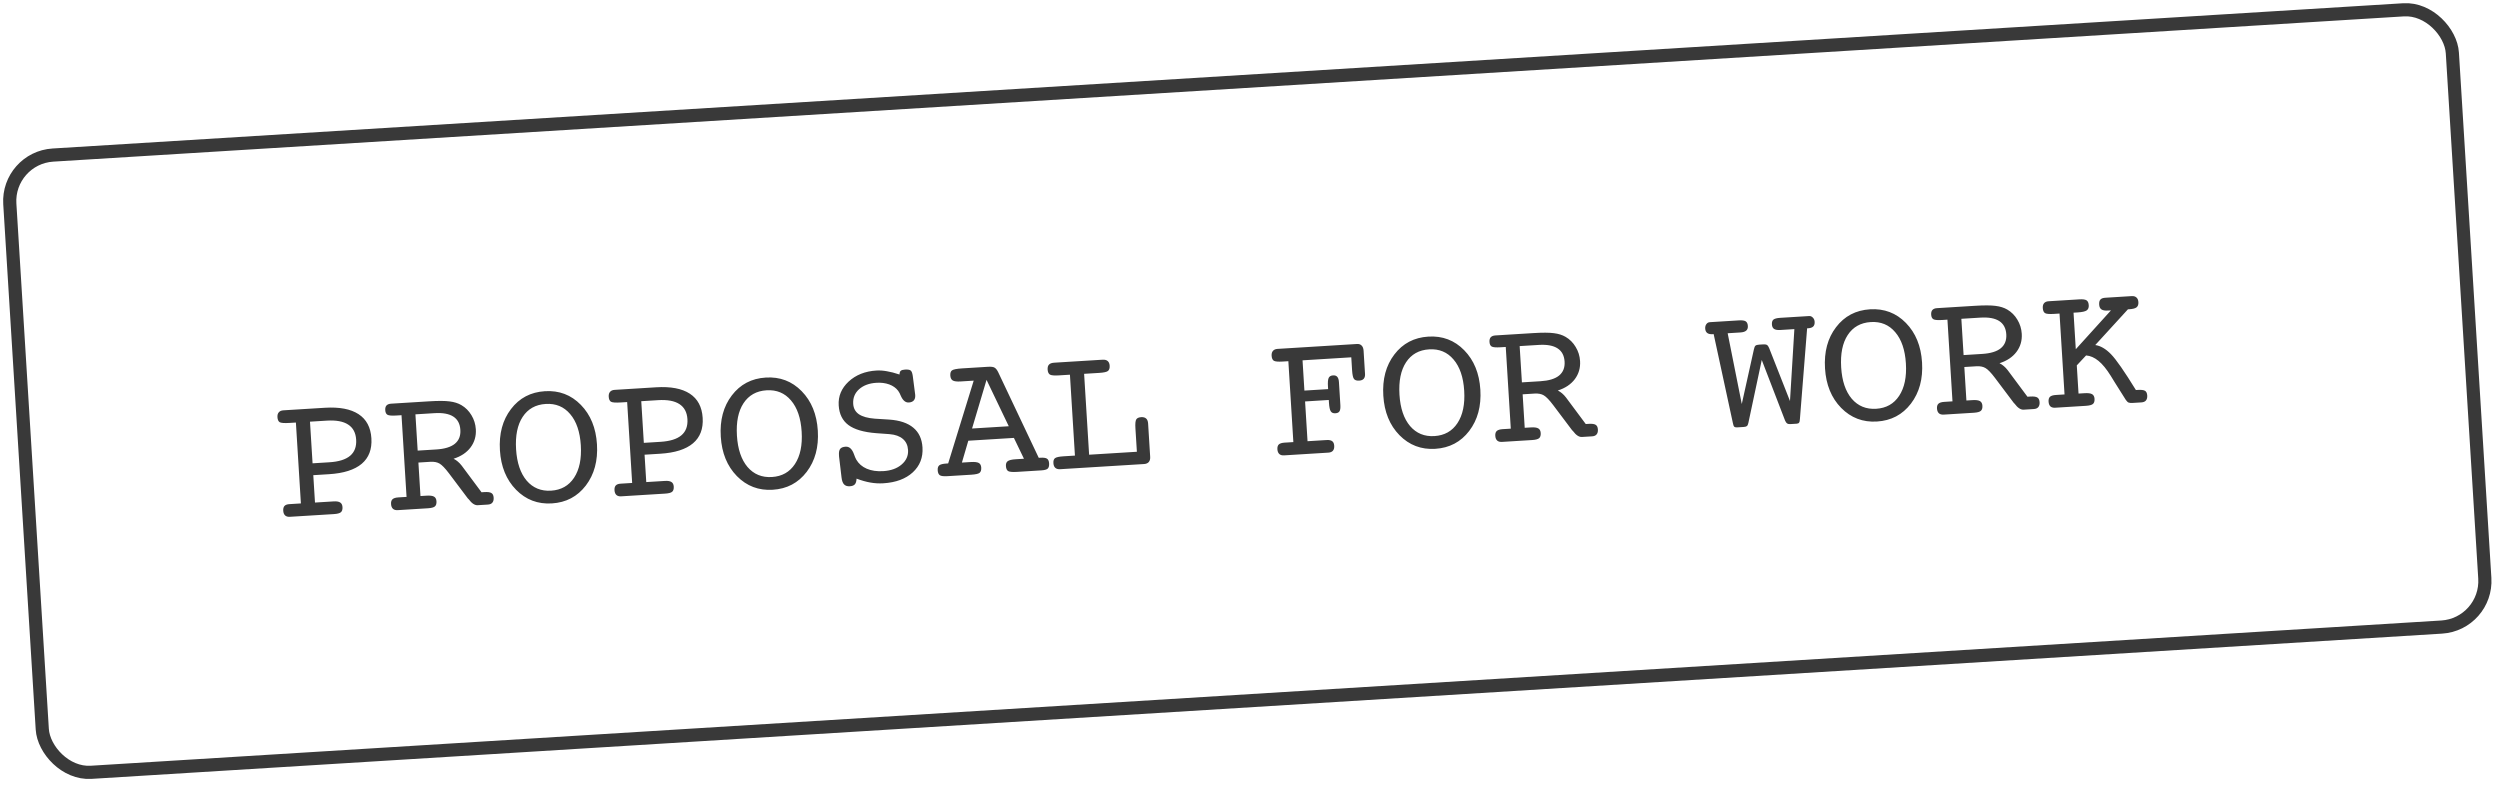 <svg width="190" height="60" viewBox="0 0 190 60" fill="none" xmlns="http://www.w3.org/2000/svg">
<path d="M23.559 32.047L23.755 35.212L25.031 35.133C25.745 35.089 26.271 34.924 26.61 34.639C26.948 34.353 27.101 33.944 27.068 33.412C27.036 32.889 26.832 32.506 26.456 32.265C26.085 32.023 25.545 31.924 24.835 31.968L23.559 32.047ZM25.365 38.106C25.588 38.092 25.752 38.121 25.857 38.192C25.961 38.258 26.018 38.374 26.029 38.537C26.04 38.719 26 38.85 25.909 38.928C25.818 39.007 25.638 39.055 25.37 39.071L22.033 39.277C21.879 39.287 21.758 39.253 21.671 39.176C21.584 39.095 21.535 38.975 21.526 38.816C21.516 38.656 21.547 38.536 21.619 38.454C21.697 38.371 21.819 38.325 21.988 38.315L22.868 38.26L22.488 32.113L22.01 32.142C21.61 32.167 21.358 32.148 21.253 32.086C21.153 32.019 21.098 31.893 21.086 31.706C21.076 31.547 21.11 31.424 21.187 31.337C21.263 31.245 21.379 31.195 21.533 31.185L24.692 30.99C25.798 30.922 26.65 31.084 27.25 31.476C27.849 31.868 28.175 32.48 28.226 33.313C28.278 34.145 28.032 34.79 27.49 35.249C26.947 35.707 26.119 35.97 25.004 36.039L23.81 36.113L23.939 38.194L25.365 38.106ZM31.572 31.49L31.743 34.246L33.155 34.159C33.792 34.12 34.262 33.976 34.567 33.729C34.875 33.477 35.016 33.124 34.987 32.669C34.959 32.209 34.781 31.873 34.453 31.661C34.124 31.448 33.649 31.361 33.026 31.4L31.572 31.49ZM31.956 37.699L32.42 37.67C32.684 37.654 32.872 37.678 32.986 37.744C33.1 37.81 33.162 37.928 33.172 38.096C33.183 38.278 33.144 38.408 33.053 38.487C32.962 38.566 32.784 38.613 32.52 38.629L30.228 38.771C30.073 38.781 29.952 38.747 29.865 38.67C29.778 38.589 29.73 38.468 29.72 38.309C29.709 38.141 29.747 38.018 29.834 37.939C29.92 37.861 30.068 37.815 30.277 37.802L30.503 37.788L30.898 37.764L30.515 31.555L30.119 31.579C29.778 31.601 29.555 31.582 29.451 31.525C29.347 31.467 29.29 31.35 29.279 31.172C29.269 31.018 29.301 30.899 29.373 30.817C29.45 30.735 29.569 30.689 29.728 30.679L32.607 30.501C33.303 30.458 33.824 30.46 34.169 30.507C34.519 30.55 34.816 30.643 35.063 30.788C35.38 30.974 35.636 31.229 35.83 31.555C36.028 31.881 36.139 32.237 36.163 32.624C36.195 33.147 36.061 33.607 35.762 34.005C35.466 34.397 35.037 34.684 34.472 34.865C34.595 34.926 34.705 34.999 34.801 35.084C34.902 35.169 35 35.273 35.094 35.395L36.596 37.412L36.821 37.398C37.075 37.382 37.253 37.408 37.353 37.475C37.453 37.537 37.508 37.654 37.518 37.827C37.528 37.986 37.495 38.112 37.418 38.203C37.346 38.29 37.233 38.338 37.078 38.348L36.307 38.395C36.084 38.409 35.856 38.259 35.622 37.944C35.593 37.919 35.571 37.898 35.556 37.88L34.123 35.976C33.83 35.587 33.591 35.34 33.406 35.232C33.226 35.125 32.993 35.08 32.706 35.097L31.799 35.154L31.956 37.699ZM45.37 33.767C45.447 35.013 45.164 36.058 44.523 36.901C43.88 37.74 43.02 38.193 41.942 38.259C40.873 38.325 39.966 37.98 39.221 37.222C38.48 36.464 38.071 35.465 37.994 34.223C37.917 32.967 38.197 31.923 38.835 31.089C39.472 30.25 40.333 29.798 41.415 29.731C42.493 29.664 43.403 30.01 44.143 30.768C44.884 31.525 45.293 32.525 45.37 33.767ZM41.882 37.291C42.646 37.243 43.229 36.915 43.63 36.306C44.035 35.692 44.205 34.871 44.142 33.843C44.078 32.815 43.808 32.023 43.331 31.468C42.858 30.909 42.239 30.652 41.475 30.7C40.706 30.747 40.121 31.076 39.721 31.685C39.324 32.289 39.158 33.11 39.222 34.147C39.286 35.175 39.554 35.969 40.027 36.529C40.504 37.084 41.123 37.337 41.882 37.291ZM48.736 30.491L48.931 33.657L50.207 33.578C50.921 33.533 51.448 33.369 51.786 33.083C52.125 32.797 52.277 32.388 52.245 31.856C52.212 31.333 52.008 30.951 51.633 30.709C51.261 30.467 50.721 30.368 50.012 30.412L48.736 30.491ZM50.541 36.55C50.764 36.536 50.928 36.565 51.033 36.636C51.138 36.703 51.195 36.818 51.205 36.981C51.216 37.163 51.176 37.294 51.086 37.373C50.995 37.451 50.815 37.499 50.546 37.515L47.21 37.721C47.055 37.731 46.935 37.697 46.848 37.621C46.76 37.539 46.712 37.419 46.702 37.26C46.692 37.101 46.724 36.98 46.796 36.898C46.873 36.816 46.996 36.769 47.164 36.759L48.044 36.704L47.664 30.557L47.187 30.586C46.787 30.611 46.534 30.592 46.43 30.53C46.33 30.463 46.274 30.337 46.263 30.15C46.253 29.991 46.286 29.868 46.363 29.781C46.44 29.69 46.555 29.639 46.71 29.63L49.869 29.434C50.974 29.366 51.827 29.528 52.426 29.92C53.026 30.312 53.351 30.924 53.403 31.757C53.454 32.589 53.209 33.235 52.666 33.693C52.124 34.151 51.295 34.414 50.181 34.483L48.987 34.557L49.116 36.638L50.541 36.55ZM62.154 32.73C62.231 33.976 61.949 35.021 61.307 35.864C60.665 36.703 59.804 37.156 58.727 37.222C57.658 37.288 56.75 36.943 56.005 36.185C55.264 35.427 54.855 34.427 54.779 33.185C54.701 31.93 54.981 30.886 55.619 30.052C56.257 29.213 57.117 28.76 58.2 28.694C59.278 28.627 60.187 28.973 60.928 29.73C61.669 30.488 62.078 31.488 62.154 32.73ZM58.667 36.253C59.431 36.206 60.013 35.878 60.414 35.269C60.819 34.655 60.99 33.834 60.926 32.806C60.863 31.778 60.592 30.986 60.115 30.431C59.642 29.871 59.023 29.615 58.259 29.662C57.491 29.71 56.906 30.038 56.505 30.648C56.109 31.252 55.943 32.073 56.007 33.11C56.07 34.138 56.339 34.931 56.811 35.491C57.289 36.046 57.907 36.3 58.667 36.253ZM65.099 36.376C65.088 36.583 65.045 36.727 64.968 36.809C64.891 36.896 64.764 36.945 64.587 36.956C64.395 36.968 64.249 36.92 64.146 36.812C64.048 36.708 63.985 36.532 63.956 36.283L63.769 34.705L63.762 34.582C63.748 34.364 63.78 34.207 63.856 34.111C63.937 34.014 64.075 33.96 64.27 33.948C64.543 33.931 64.751 34.115 64.894 34.499C64.96 34.691 65.022 34.836 65.078 34.932C65.257 35.241 65.522 35.471 65.874 35.623C66.23 35.775 66.647 35.836 67.125 35.806C67.712 35.77 68.178 35.602 68.525 35.302C68.876 35.001 69.039 34.635 69.012 34.203C68.99 33.844 68.858 33.562 68.617 33.358C68.381 33.153 68.045 33.032 67.609 32.995L66.591 32.921C65.641 32.848 64.939 32.642 64.484 32.305C64.029 31.968 63.782 31.469 63.741 30.81C63.698 30.114 63.948 29.512 64.492 29.003C65.041 28.494 65.745 28.214 66.605 28.16C66.855 28.145 67.121 28.163 67.402 28.214C67.684 28.26 68.004 28.343 68.363 28.463C68.364 28.33 68.394 28.237 68.455 28.183C68.516 28.129 68.623 28.097 68.778 28.088C68.978 28.075 69.119 28.096 69.2 28.151C69.281 28.205 69.337 28.343 69.369 28.565L69.553 29.985L69.557 30.053C69.567 30.212 69.529 30.34 69.444 30.437C69.358 30.529 69.233 30.58 69.07 30.59C68.829 30.605 68.632 30.448 68.479 30.12C68.403 29.933 68.331 29.793 68.261 29.702C68.097 29.484 67.87 29.322 67.581 29.216C67.291 29.111 66.967 29.07 66.607 29.092C66.057 29.126 65.617 29.29 65.288 29.584C64.964 29.878 64.816 30.246 64.843 30.687C64.864 31.033 65.008 31.298 65.276 31.482C65.547 31.666 65.949 31.778 66.481 31.819L67.581 31.888C68.379 31.943 68.99 32.15 69.414 32.507C69.838 32.86 70.069 33.359 70.109 34.005C70.157 34.769 69.91 35.401 69.37 35.9C68.83 36.395 68.085 36.671 67.134 36.73C66.806 36.75 66.479 36.732 66.151 36.674C65.823 36.617 65.473 36.518 65.099 36.376ZM73.876 32.567L76.667 32.395L74.977 28.869L73.876 32.567ZM74.001 28.929L73.005 28.991C72.727 29.008 72.529 28.984 72.411 28.918C72.297 28.847 72.235 28.723 72.224 28.546C72.212 28.36 72.252 28.229 72.344 28.155C72.439 28.076 72.705 28.023 73.142 27.996L75.087 27.876C75.337 27.86 75.507 27.884 75.598 27.947C75.693 28.005 75.782 28.121 75.866 28.294L78.945 34.795L79.061 34.788C79.307 34.772 79.477 34.796 79.573 34.859C79.668 34.921 79.721 35.041 79.732 35.219C79.743 35.405 79.708 35.538 79.626 35.616C79.544 35.689 79.385 35.733 79.148 35.748L77.292 35.863C76.947 35.884 76.722 35.864 76.617 35.801C76.517 35.735 76.462 35.608 76.45 35.422C76.439 35.249 76.484 35.125 76.585 35.05C76.689 34.971 76.889 34.922 77.185 34.904L77.82 34.864L77.057 33.281L73.591 33.495L73.105 35.156L73.767 35.115C74.067 35.096 74.274 35.12 74.388 35.186C74.501 35.247 74.563 35.365 74.574 35.537C74.585 35.724 74.543 35.857 74.448 35.936C74.356 36.01 74.145 36.057 73.813 36.078L72.018 36.188C71.727 36.206 71.532 36.184 71.432 36.122C71.332 36.055 71.276 35.928 71.265 35.742C71.254 35.565 71.294 35.439 71.385 35.365C71.476 35.291 71.659 35.245 71.931 35.228L72.061 35.22L74.001 28.929ZM86.292 32.546C86.271 32.205 86.292 31.982 86.354 31.878C86.416 31.774 86.542 31.716 86.733 31.704C86.897 31.694 87.023 31.73 87.11 31.811C87.197 31.888 87.246 32.015 87.257 32.192L87.275 32.486L87.414 34.73C87.423 34.889 87.388 35.017 87.307 35.114C87.226 35.205 87.108 35.256 86.954 35.266L80.902 35.639L80.581 35.659C80.417 35.669 80.292 35.636 80.205 35.559C80.118 35.483 80.069 35.362 80.059 35.198C80.048 35.017 80.088 34.891 80.18 34.821C80.276 34.747 80.496 34.699 80.842 34.678L81.695 34.625L81.315 28.477L80.462 28.53C80.126 28.551 79.903 28.53 79.794 28.469C79.689 28.402 79.632 28.276 79.62 28.089C79.61 27.921 79.643 27.795 79.72 27.713C79.801 27.626 79.931 27.577 80.108 27.566L80.401 27.547L83.479 27.357L83.799 27.338C83.963 27.327 84.091 27.361 84.182 27.437C84.274 27.514 84.325 27.634 84.335 27.798C84.346 27.984 84.302 28.117 84.202 28.196C84.106 28.271 83.885 28.319 83.539 28.34L82.393 28.411L82.773 34.558L86.403 34.334L86.292 32.546ZM100.56 33.459L100.826 33.443C101.018 33.431 101.159 33.461 101.25 33.533C101.341 33.6 101.391 33.716 101.401 33.88C101.411 34.039 101.378 34.164 101.301 34.256C101.225 34.343 101.109 34.391 100.954 34.4L97.591 34.608C97.436 34.618 97.315 34.584 97.228 34.507C97.141 34.426 97.092 34.306 97.082 34.147C97.072 33.978 97.108 33.855 97.19 33.777C97.276 33.698 97.426 33.653 97.64 33.639L97.865 33.626L98.295 33.599L97.915 27.451L97.485 27.478C97.14 27.499 96.915 27.479 96.811 27.417C96.71 27.35 96.655 27.224 96.643 27.037C96.633 26.878 96.667 26.755 96.744 26.668C96.82 26.576 96.936 26.526 97.09 26.516L103.129 26.143C103.283 26.134 103.402 26.174 103.486 26.265C103.573 26.351 103.622 26.482 103.633 26.66L103.742 28.42C103.752 28.579 103.718 28.702 103.642 28.789C103.569 28.871 103.455 28.917 103.301 28.927C103.11 28.939 102.977 28.897 102.903 28.801C102.828 28.705 102.78 28.482 102.758 28.132L102.698 27.156L98.993 27.385L99.135 29.684L100.937 29.573L100.926 29.395C100.905 29.064 100.923 28.839 100.98 28.721C101.037 28.603 101.147 28.539 101.31 28.529C101.456 28.52 101.563 28.557 101.632 28.64C101.706 28.722 101.749 28.858 101.76 29.049L101.868 30.782C101.882 31.01 101.859 31.169 101.801 31.259C101.747 31.349 101.643 31.399 101.488 31.409C101.325 31.419 101.207 31.369 101.137 31.259C101.066 31.149 101.02 30.928 101 30.596L100.988 30.398L99.186 30.51L99.373 33.532L100.56 33.459ZM112.507 29.618C112.584 30.864 112.302 31.909 111.66 32.752C111.018 33.591 110.158 34.044 109.08 34.111C108.011 34.177 107.104 33.831 106.358 33.073C105.617 32.316 105.209 31.316 105.132 30.074C105.054 28.819 105.334 27.774 105.972 26.94C106.61 26.102 107.47 25.649 108.553 25.582C109.631 25.515 110.54 25.861 111.281 26.619C112.022 27.377 112.431 28.376 112.507 29.618ZM109.02 33.142C109.784 33.094 110.366 32.766 110.767 32.157C111.172 31.543 111.343 30.722 111.279 29.694C111.216 28.666 110.945 27.875 110.468 27.32C109.995 26.76 109.377 26.503 108.613 26.551C107.844 26.598 107.259 26.927 106.858 27.536C106.462 28.14 106.296 28.961 106.36 29.998C106.423 31.026 106.692 31.82 107.165 32.38C107.642 32.935 108.26 33.189 109.02 33.142ZM115.494 26.303L115.665 29.06L117.077 28.973C117.714 28.933 118.184 28.79 118.489 28.543C118.797 28.291 118.937 27.938 118.909 27.483C118.881 27.023 118.703 26.687 118.374 26.475C118.046 26.262 117.571 26.175 116.947 26.214L115.494 26.303ZM115.878 32.512L116.342 32.484C116.606 32.467 116.794 32.492 116.908 32.558C117.022 32.624 117.084 32.742 117.094 32.91C117.105 33.092 117.065 33.222 116.974 33.301C116.883 33.379 116.706 33.427 116.442 33.443L114.15 33.585C113.995 33.594 113.874 33.561 113.787 33.484C113.7 33.403 113.652 33.282 113.642 33.123C113.631 32.955 113.669 32.831 113.756 32.753C113.842 32.675 113.99 32.629 114.199 32.616L114.425 32.602L114.82 32.578L114.437 26.369L114.041 26.393C113.7 26.414 113.477 26.396 113.373 26.339C113.269 26.281 113.212 26.164 113.201 25.986C113.191 25.832 113.223 25.713 113.295 25.631C113.372 25.549 113.49 25.503 113.65 25.493L116.529 25.315C117.225 25.272 117.745 25.274 118.091 25.321C118.44 25.363 118.738 25.457 118.985 25.602C119.302 25.787 119.558 26.043 119.751 26.369C119.95 26.695 120.061 27.051 120.085 27.438C120.117 27.961 119.983 28.421 119.684 28.819C119.388 29.211 118.959 29.498 118.394 29.679C118.517 29.74 118.626 29.813 118.723 29.898C118.824 29.983 118.922 30.087 119.016 30.209L120.517 32.226L120.743 32.212C120.997 32.196 121.175 32.222 121.275 32.288C121.374 32.351 121.43 32.468 121.44 32.641C121.45 32.8 121.417 32.926 121.34 33.017C121.268 33.104 121.155 33.152 121 33.162L120.229 33.209C120.006 33.223 119.778 33.073 119.544 32.758C119.515 32.733 119.493 32.711 119.478 32.694L118.045 30.79C117.752 30.401 117.513 30.154 117.328 30.046C117.148 29.939 116.915 29.894 116.628 29.911L115.721 29.968L115.878 32.512ZM132.375 30.705L133.296 26.553C133.328 26.405 133.368 26.311 133.416 26.271C133.468 26.227 133.562 26.201 133.699 26.192L134.006 26.173C134.138 26.165 134.232 26.18 134.289 26.217C134.351 26.255 134.406 26.333 134.455 26.454L136.039 30.479L136.372 25.013L135.301 25.079C135.092 25.093 134.935 25.066 134.83 24.999C134.73 24.932 134.675 24.819 134.666 24.66C134.655 24.487 134.693 24.364 134.78 24.29C134.871 24.216 135.044 24.171 135.299 24.155L137.503 24.019C137.603 24.013 137.694 24.053 137.777 24.139C137.86 24.221 137.905 24.327 137.913 24.459C137.923 24.614 137.887 24.733 137.805 24.815C137.723 24.893 137.596 24.938 137.423 24.948L137.341 24.953L136.794 31.836C136.789 31.978 136.767 32.073 136.729 32.121C136.696 32.169 136.636 32.195 136.549 32.201L136.065 32.231C135.96 32.237 135.879 32.221 135.822 32.184C135.765 32.146 135.713 32.072 135.665 31.961L133.894 27.358L132.875 32.147C132.85 32.263 132.814 32.34 132.766 32.38C132.718 32.419 132.638 32.442 132.524 32.449L132.012 32.481C131.921 32.487 131.852 32.47 131.804 32.432C131.76 32.389 131.724 32.291 131.696 32.138L130.238 25.392L130.157 25.398C129.979 25.408 129.843 25.378 129.747 25.306C129.656 25.234 129.605 25.123 129.596 24.973C129.588 24.837 129.617 24.723 129.685 24.632C129.752 24.541 129.838 24.492 129.943 24.486L132.153 24.349C132.404 24.334 132.576 24.358 132.671 24.42C132.771 24.483 132.826 24.6 132.837 24.773C132.847 24.932 132.804 25.051 132.708 25.13C132.617 25.209 132.47 25.255 132.265 25.267L131.303 25.327L132.375 30.705ZM146.076 27.544C146.153 28.79 145.871 29.835 145.229 30.678C144.587 31.517 143.726 31.97 142.648 32.036C141.58 32.102 140.672 31.756 139.927 30.999C139.186 30.241 138.777 29.241 138.701 27.999C138.623 26.744 138.903 25.699 139.541 24.866C140.179 24.027 141.039 23.574 142.121 23.507C143.199 23.441 144.109 23.786 144.85 24.544C145.591 25.302 145.999 26.302 146.076 27.544ZM142.589 31.067C143.353 31.02 143.935 30.692 144.336 30.083C144.741 29.469 144.912 28.648 144.848 27.62C144.784 26.592 144.514 25.8 144.037 25.245C143.564 24.685 142.945 24.429 142.181 24.476C141.413 24.524 140.828 24.852 140.427 25.461C140.031 26.066 139.865 26.887 139.929 27.924C139.992 28.951 140.26 29.745 140.733 30.305C141.211 30.86 141.829 31.114 142.589 31.067ZM149.063 24.229L149.233 26.986L150.646 26.898C151.282 26.859 151.753 26.716 152.057 26.469C152.366 26.217 152.506 25.863 152.478 25.408C152.45 24.949 152.271 24.613 151.943 24.4C151.615 24.188 151.139 24.101 150.516 24.139L149.063 24.229ZM149.447 30.438L149.911 30.409C150.174 30.393 150.363 30.418 150.477 30.484C150.59 30.55 150.653 30.667 150.663 30.835C150.674 31.017 150.634 31.148 150.543 31.226C150.452 31.305 150.275 31.352 150.011 31.369L147.718 31.511C147.564 31.52 147.443 31.486 147.356 31.41C147.269 31.328 147.22 31.208 147.211 31.049C147.2 30.88 147.238 30.757 147.325 30.679C147.411 30.6 147.559 30.555 147.768 30.542L147.993 30.528L148.389 30.503L148.005 24.294L147.61 24.319C147.269 24.34 147.046 24.322 146.942 24.264C146.838 24.207 146.78 24.089 146.769 23.912C146.76 23.757 146.791 23.639 146.864 23.557C146.941 23.474 147.059 23.428 147.218 23.419L150.098 23.241C150.794 23.198 151.314 23.2 151.66 23.247C152.009 23.289 152.307 23.383 152.554 23.527C152.871 23.713 153.127 23.969 153.32 24.295C153.518 24.62 153.629 24.977 153.653 25.363C153.686 25.886 153.552 26.347 153.252 26.744C152.957 27.137 152.527 27.424 151.963 27.605C152.086 27.665 152.195 27.739 152.292 27.824C152.393 27.909 152.491 28.012 152.585 28.134L154.086 30.151L154.311 30.137C154.566 30.122 154.743 30.147 154.843 30.214C154.943 30.276 154.998 30.394 155.009 30.567C155.019 30.726 154.986 30.851 154.909 30.943C154.837 31.029 154.723 31.078 154.569 31.087L153.798 31.135C153.575 31.149 153.346 30.998 153.112 30.684C153.083 30.658 153.061 30.637 153.047 30.62L151.614 28.715C151.321 28.327 151.082 28.079 150.897 27.972C150.717 27.864 150.483 27.819 150.197 27.837L149.289 27.893L149.447 30.438ZM157.968 29.911L158.426 29.883C158.694 29.866 158.885 29.891 158.999 29.957C159.112 30.023 159.174 30.14 159.185 30.309C159.196 30.491 159.156 30.621 159.065 30.7C158.974 30.778 158.794 30.826 158.526 30.843L156.193 30.987C156.038 30.996 155.917 30.963 155.83 30.886C155.747 30.804 155.701 30.684 155.691 30.525C155.681 30.356 155.717 30.233 155.799 30.155C155.885 30.077 156.035 30.031 156.249 30.018L156.467 30.004L156.904 29.977L156.524 23.83L156.088 23.857C155.742 23.878 155.519 23.858 155.419 23.795C155.319 23.728 155.264 23.602 155.252 23.415C155.242 23.256 155.273 23.133 155.346 23.046C155.422 22.955 155.538 22.904 155.692 22.895L158.026 22.751C158.294 22.734 158.478 22.759 158.579 22.826C158.679 22.893 158.734 23.017 158.745 23.199C158.757 23.381 158.703 23.512 158.585 23.593C158.466 23.673 158.237 23.724 157.896 23.745L157.589 23.764L157.76 26.541L160.434 23.588L160.352 23.593L160.202 23.602C159.979 23.616 159.815 23.587 159.71 23.516C159.605 23.445 159.548 23.323 159.537 23.15C159.526 22.973 159.557 22.846 159.63 22.768C159.702 22.686 159.825 22.639 159.998 22.629L162.011 22.504C162.165 22.495 162.286 22.531 162.373 22.612C162.46 22.689 162.509 22.807 162.518 22.966C162.529 23.143 162.483 23.274 162.378 23.358C162.278 23.438 162.092 23.486 161.819 23.503L161.723 23.508L159.24 26.223C159.641 26.281 160.039 26.512 160.434 26.917C160.829 27.322 161.46 28.23 162.328 29.642L162.451 29.634C162.733 29.617 162.924 29.639 163.024 29.702C163.123 29.764 163.179 29.884 163.19 30.061C163.2 30.221 163.166 30.346 163.09 30.437C163.017 30.524 162.904 30.572 162.749 30.582L162.094 30.622C161.949 30.631 161.841 30.622 161.771 30.594C161.705 30.566 161.635 30.497 161.559 30.388C161.515 30.327 161.234 29.881 160.716 29.05L160.42 28.568C160.1 28.054 159.789 27.673 159.486 27.427C159.183 27.177 158.868 27.038 158.543 27.013L157.836 27.769L157.968 29.911Z" fill="#393939"/>
<rect x="0.53" y="12.001" width="185.987" height="47" rx="3.5" transform="rotate(-3.536 0.53 12.001)" stroke="#393939"/>
</svg>
